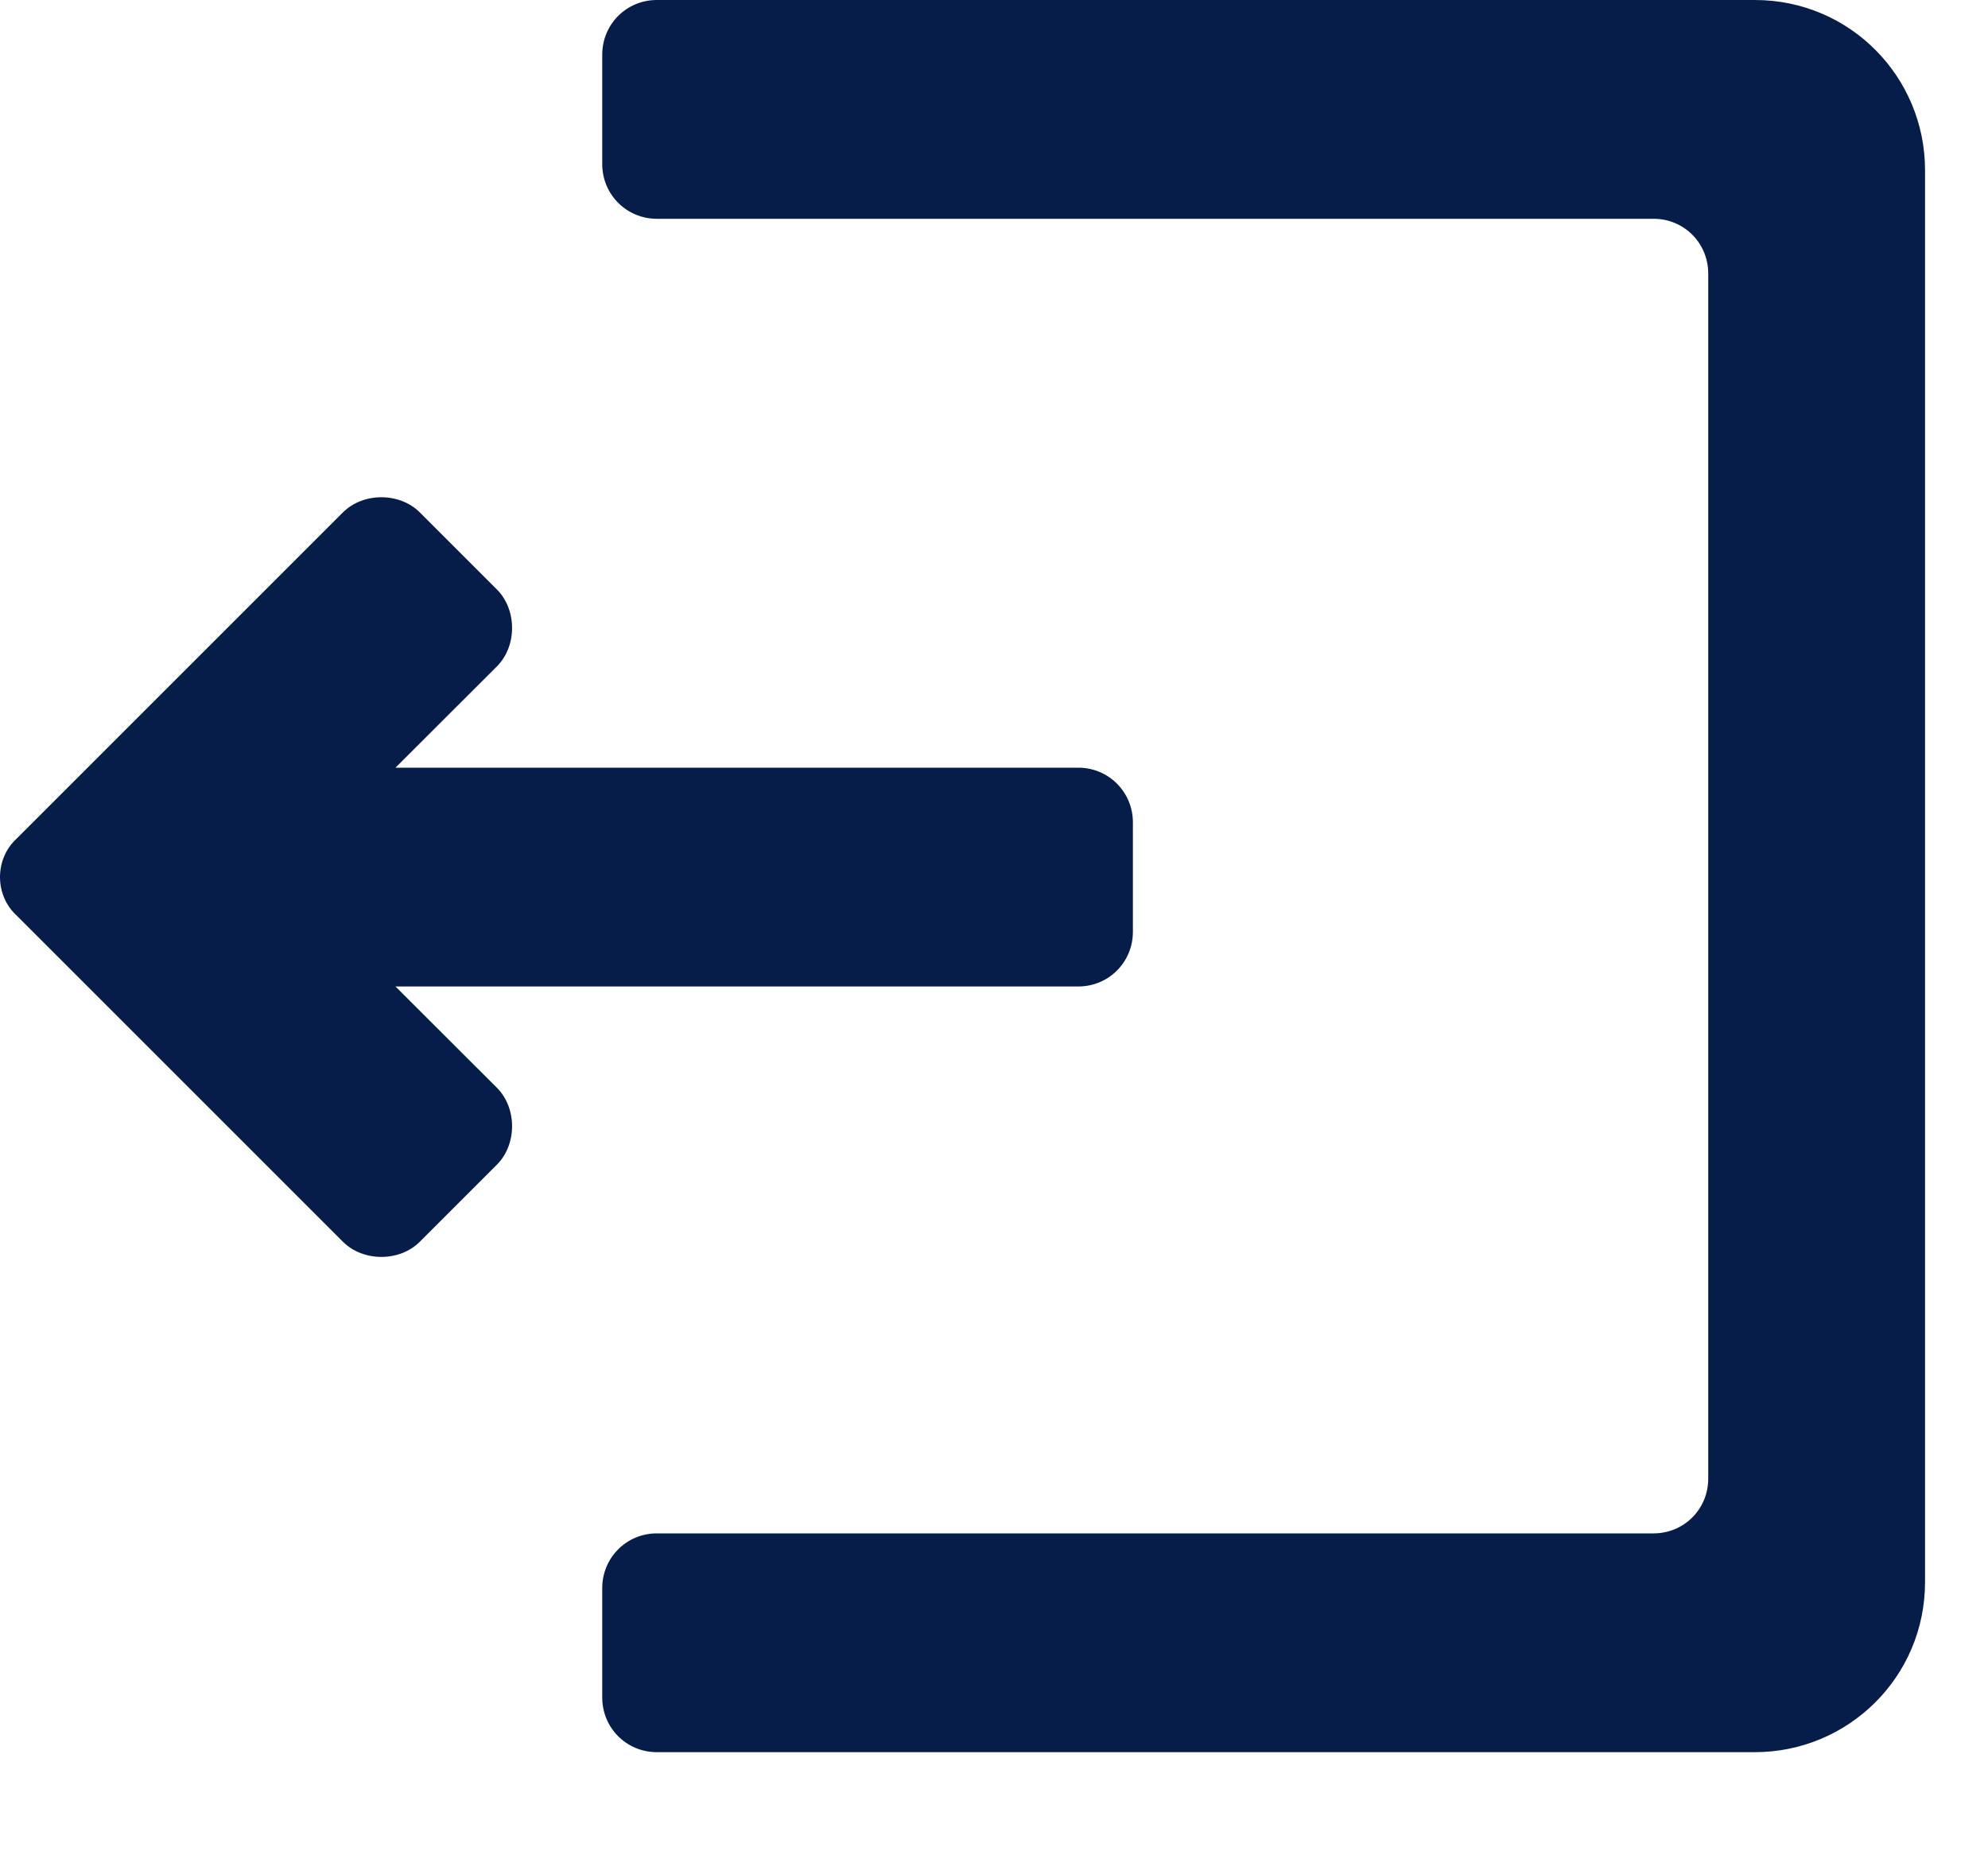 <svg width="15" height="14" viewBox="0 0 15 14" fill="none" xmlns="http://www.w3.org/2000/svg">
<path d="M4.956 0H13.241C13.959 0 14.525 0.581 14.525 1.284C14.525 4.83 14.525 8.392 14.525 11.938C14.525 12.656 13.944 13.222 13.241 13.222H4.956C4.727 13.222 4.544 13.039 4.544 12.809V11.984C4.544 11.755 4.727 11.571 4.956 11.571H12.477C12.706 11.571 12.889 11.388 12.889 11.158V2.064C12.889 1.834 12.706 1.651 12.477 1.651H4.956C4.727 1.651 4.544 1.467 4.544 1.238V0.413C4.544 0.183 4.727 0 4.956 0Z" fill="#071D49"/>
<path d="M0.126 6.909L2.587 9.37C2.74 9.523 3.015 9.523 3.168 9.37L3.749 8.789C3.902 8.636 3.902 8.361 3.749 8.208L2.984 7.444H8.136C8.365 7.444 8.548 7.261 8.548 7.031V6.206C8.548 5.977 8.365 5.793 8.136 5.793H2.984L3.749 5.029C3.902 4.876 3.902 4.601 3.749 4.448L3.168 3.867C3.015 3.714 2.74 3.714 2.587 3.867L0.126 6.328C-0.042 6.481 -0.042 6.756 0.126 6.909Z" fill="#071D49"/>
</svg>
